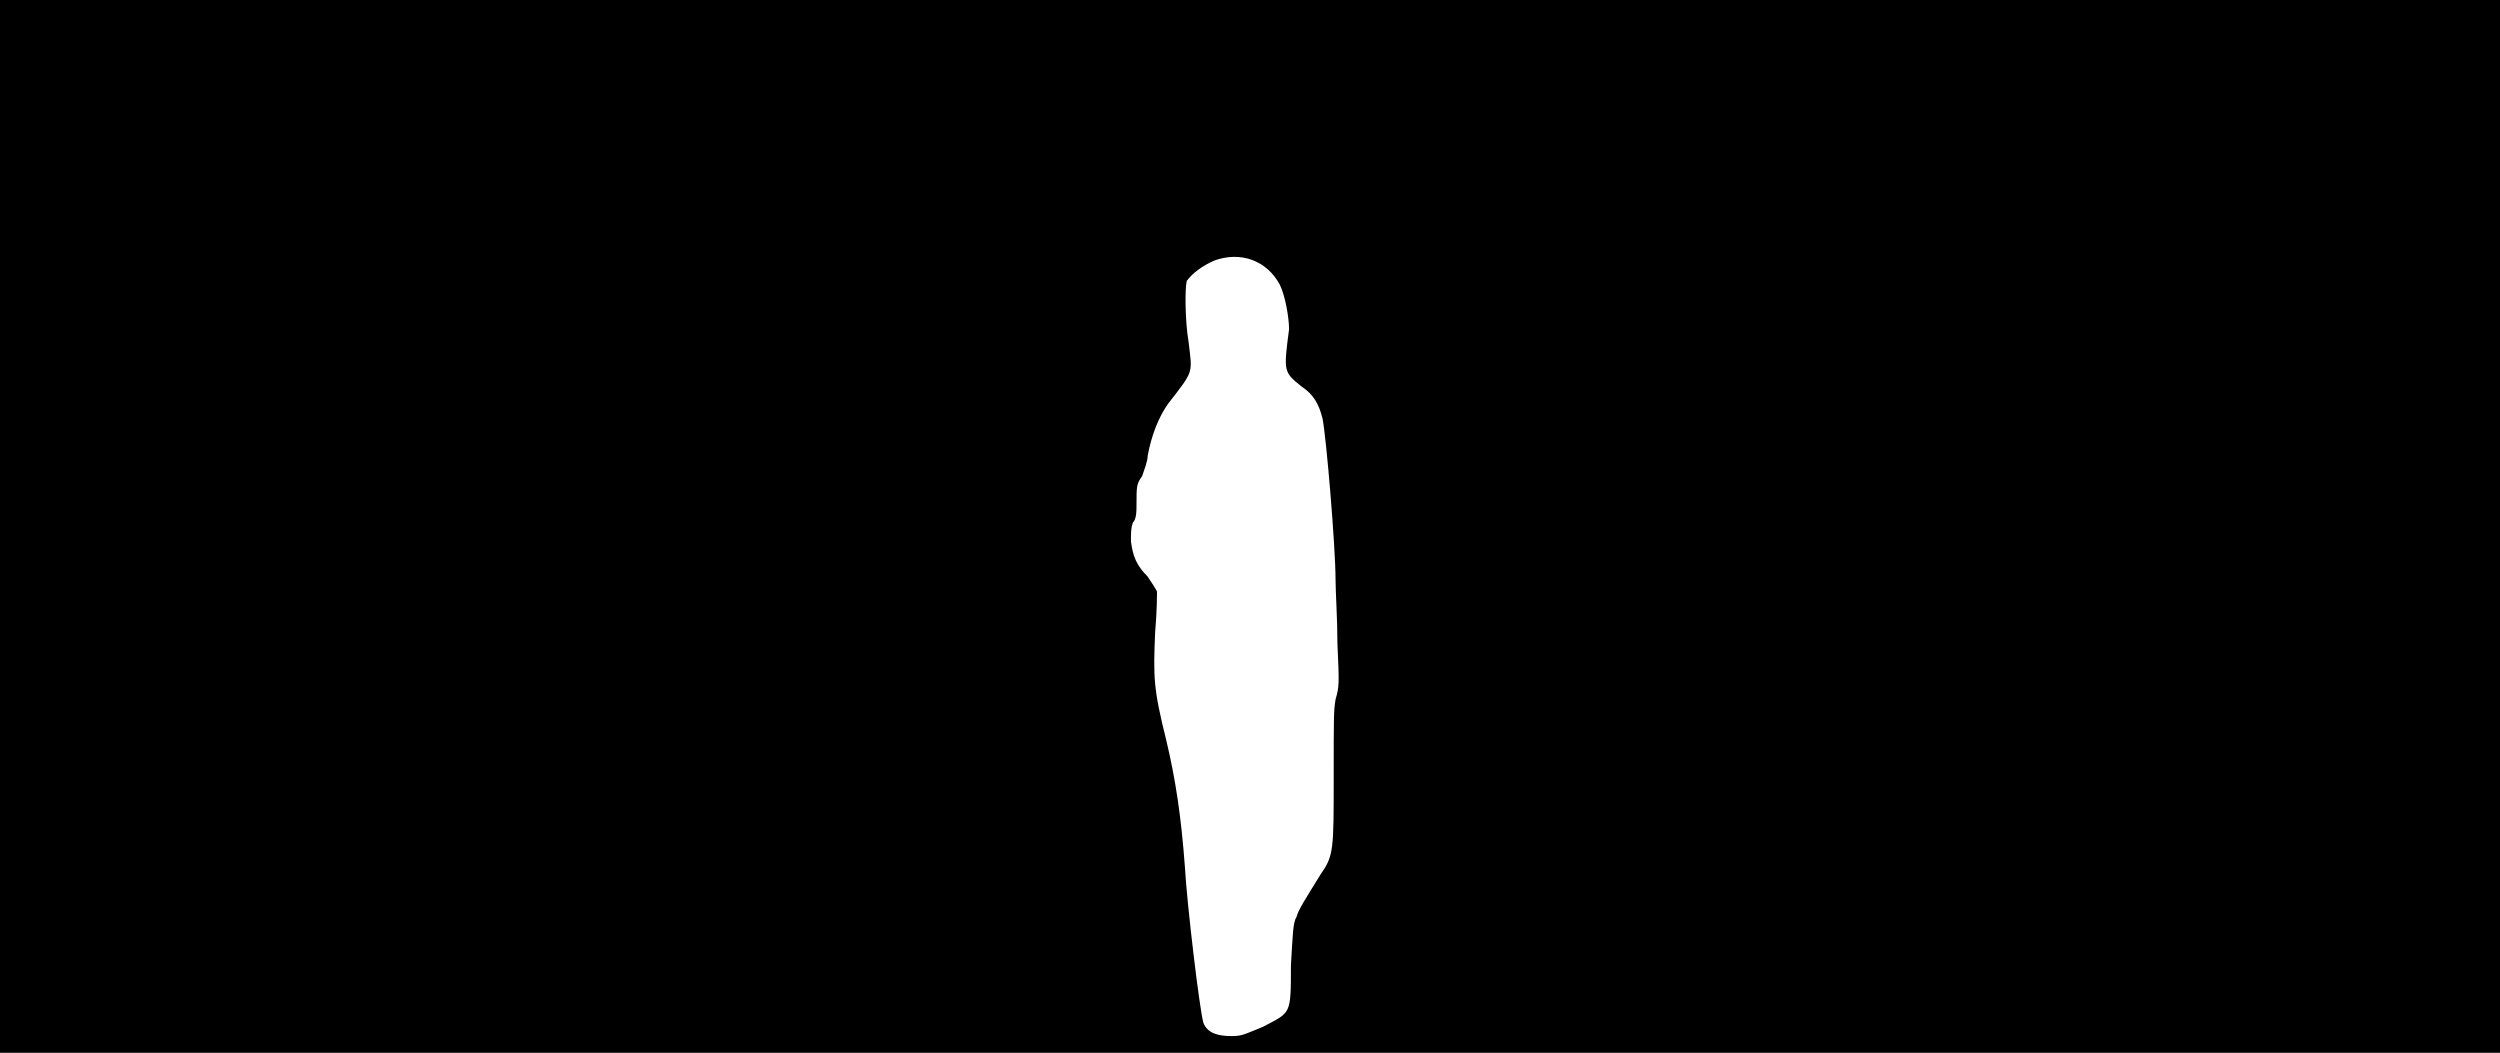 <svg xmlns="http://www.w3.org/2000/svg" width="1344" height="566"><path d="M0 283V0h1344v566H0V283m679 269c15-8 15-6 15-33 1-16 1-23 3-26 1-4 5-10 13-23 7-10 7-13 7-52 0-33 0-36 1-42 2-7 2-8 1-30 0-13-1-28-1-34 0-18-5-77-7-87-2-8-5-13-11-17-10-8-10-8-7-31 0-6-2-18-5-24-7-13-21-18-35-13-7 3-12 7-15 11-1 4-1 21 1 33 2 17 3 15-11 33-5 7-9 17-11 28 0 3-2 8-3 11-3 4-3 6-3 14 0 5 0 9-2 11-1 3-1 5-1 10 1 8 3 13 9 19 2 3 4 6 5 8 0 1 0 11-1 22-1 24-1 30 6 58 5 21 8 41 10 68 1 19 8 78 10 84 2 5 7 7 15 7 6 0 7-1 17-5z"/></svg>